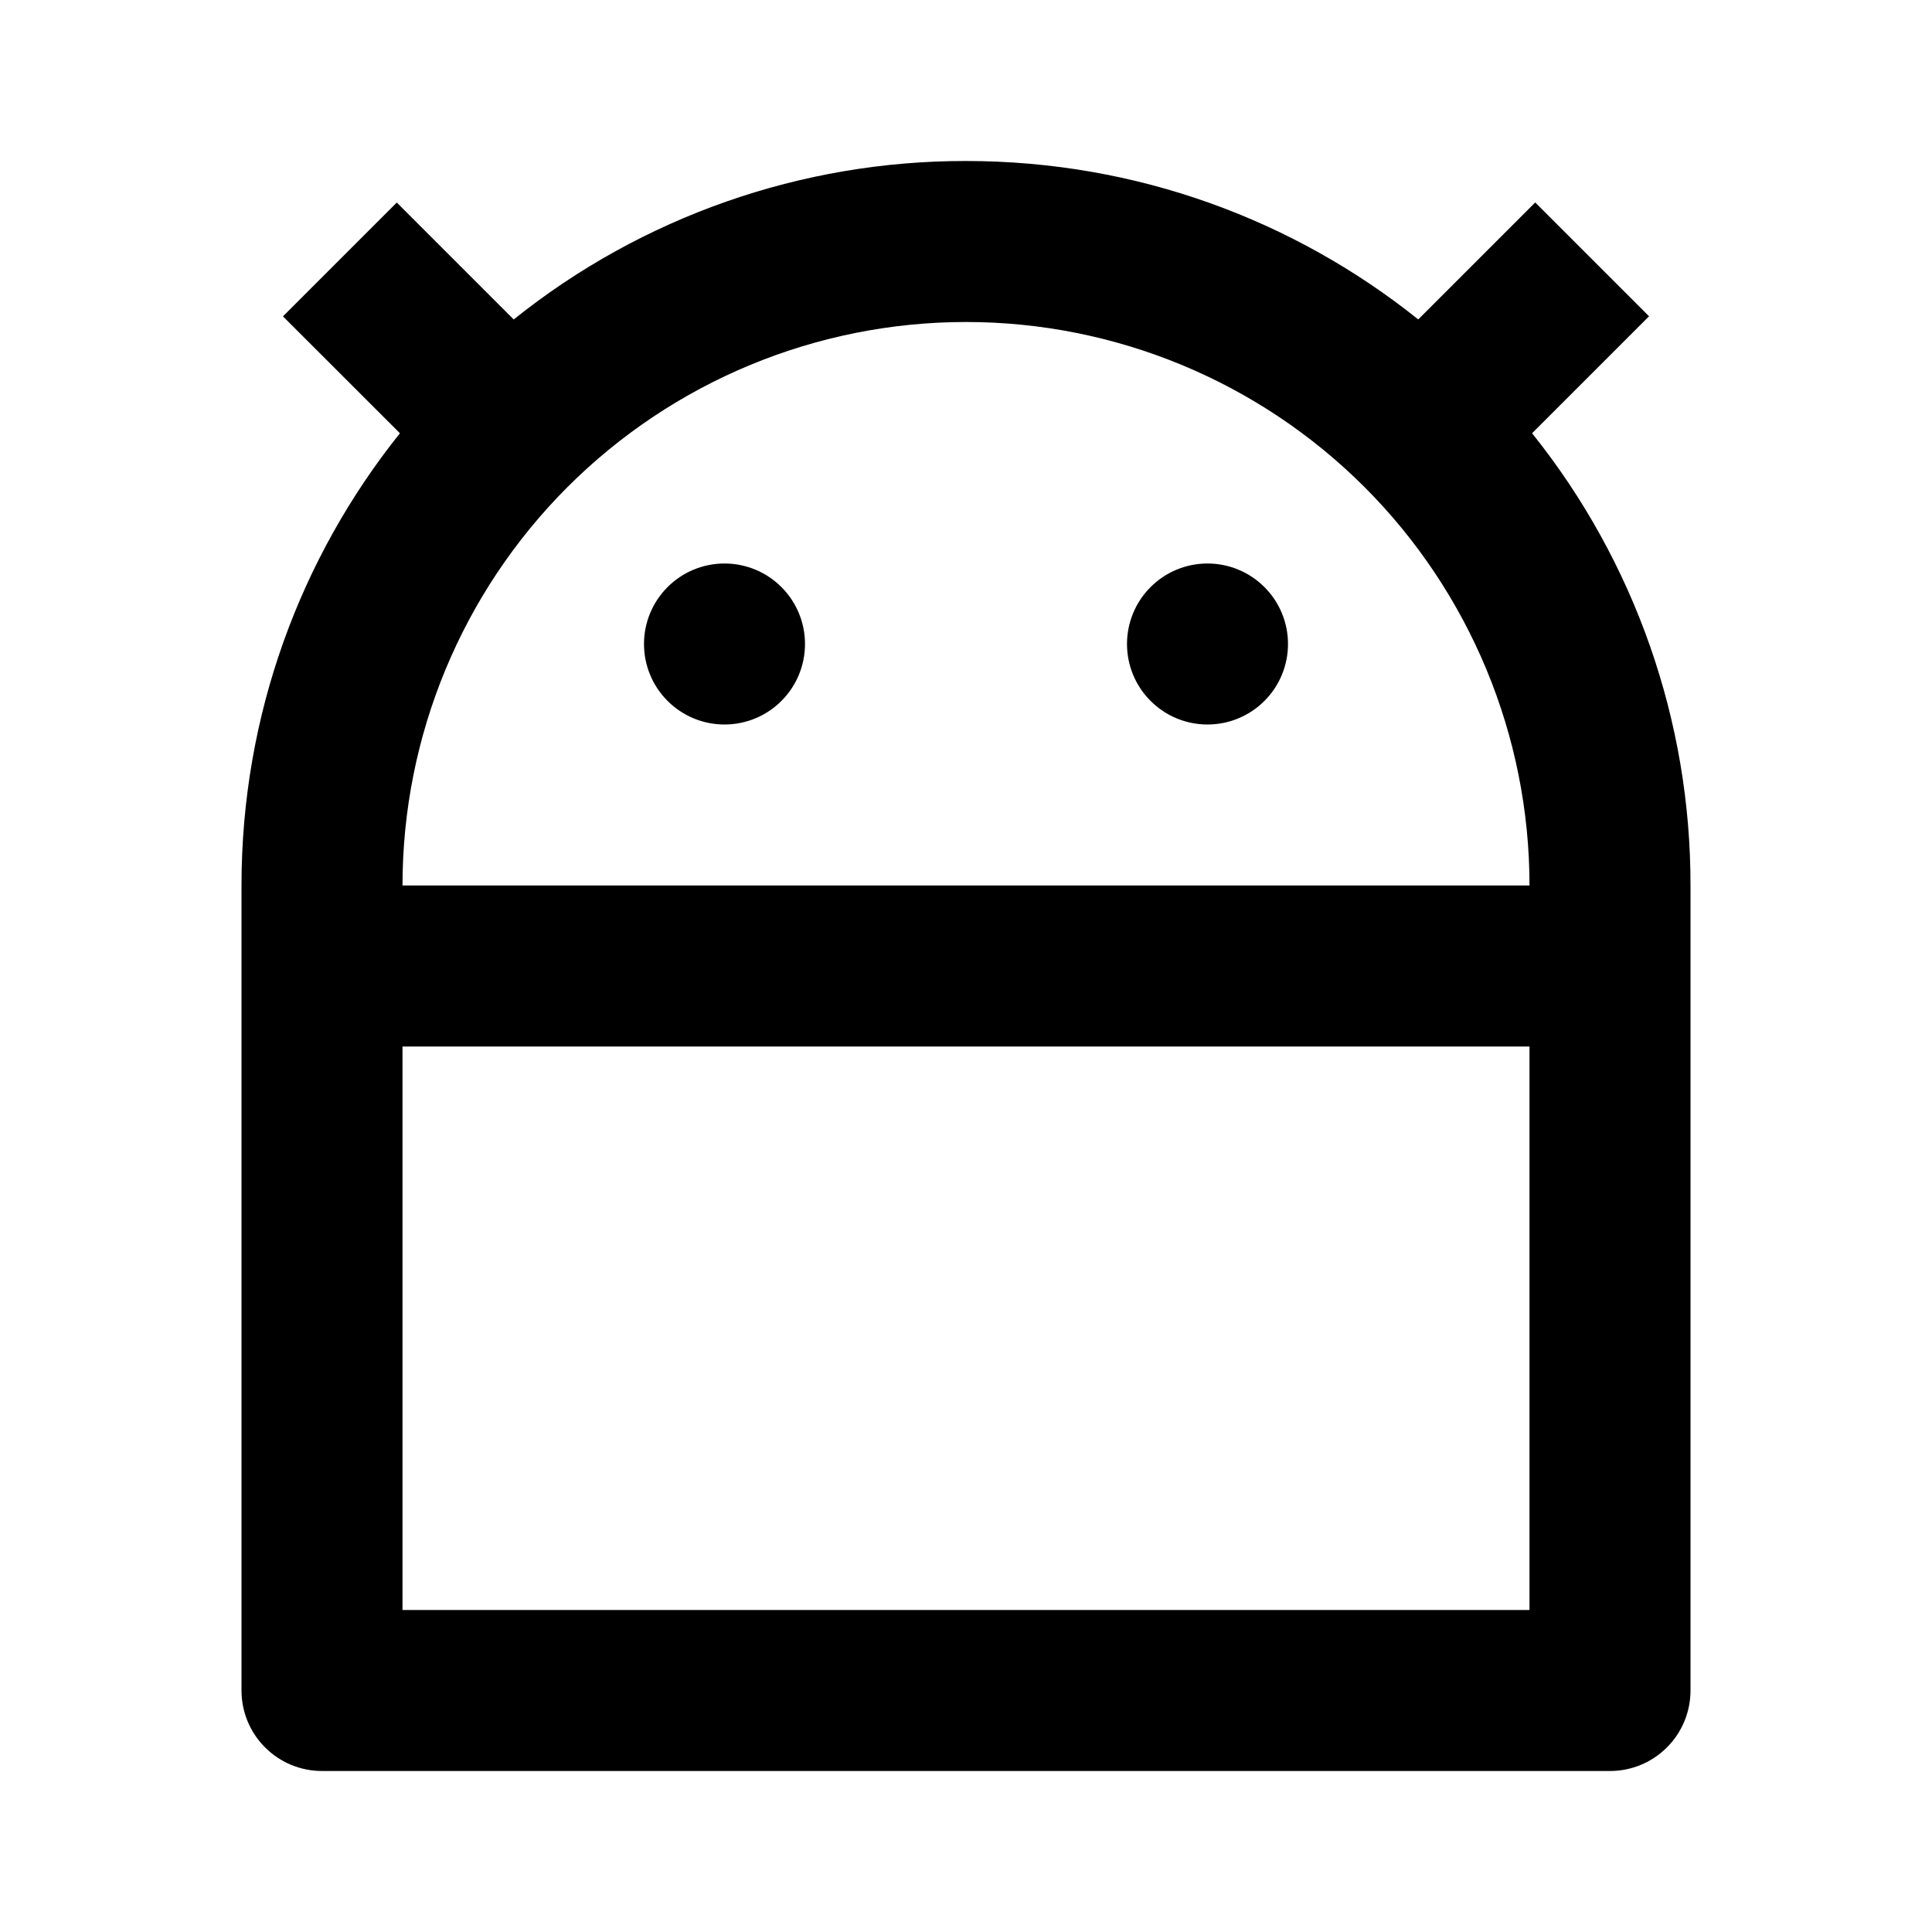 <svg width="24" height="24" viewBox="0 0 24 24" fill="none" xmlns="http://www.w3.org/2000/svg">
<g id="android-line" clip-path="url(#clip0_8_5502)">
<g id="Group">
<path id="Vector" d="M19 13H5V20H19V13ZM19 11C19 9.143 18.262 7.363 16.95 6.05C15.637 4.738 13.857 4 12 4C10.143 4 8.363 4.738 7.05 6.05C5.737 7.363 5 9.143 5 11H19ZM6.382 3.968C7.976 2.691 9.958 1.997 12 2C14.125 2 16.078 2.736 17.618 3.968L19.071 2.515L20.485 3.929L19.032 5.382C20.309 6.976 21.003 8.958 21 11V21C21 21.265 20.895 21.52 20.707 21.707C20.52 21.895 20.265 22 20 22H4C3.735 22 3.48 21.895 3.293 21.707C3.105 21.52 3 21.265 3 21V11C3 8.875 3.736 6.922 4.968 5.382L3.515 3.93L4.929 2.516L6.382 3.969V3.968ZM9 9C8.735 9 8.48 8.895 8.293 8.707C8.105 8.52 8 8.265 8 8C8 7.735 8.105 7.48 8.293 7.293C8.48 7.105 8.735 7 9 7C9.265 7 9.52 7.105 9.707 7.293C9.895 7.48 10 7.735 10 8C10 8.265 9.895 8.52 9.707 8.707C9.52 8.895 9.265 9 9 9ZM15 9C14.735 9 14.48 8.895 14.293 8.707C14.105 8.52 14 8.265 14 8C14 7.735 14.105 7.48 14.293 7.293C14.48 7.105 14.735 7 15 7C15.265 7 15.52 7.105 15.707 7.293C15.895 7.48 16 7.735 16 8C16 8.265 15.895 8.52 15.707 8.707C15.52 8.895 15.265 9 15 9Z" fill="currentColor"/>
</g>
</g>
<defs>
<clipPath id="clip0_8_5502">
<rect width="24" height="24" fill="white"/>
</clipPath>
</defs>
</svg>
